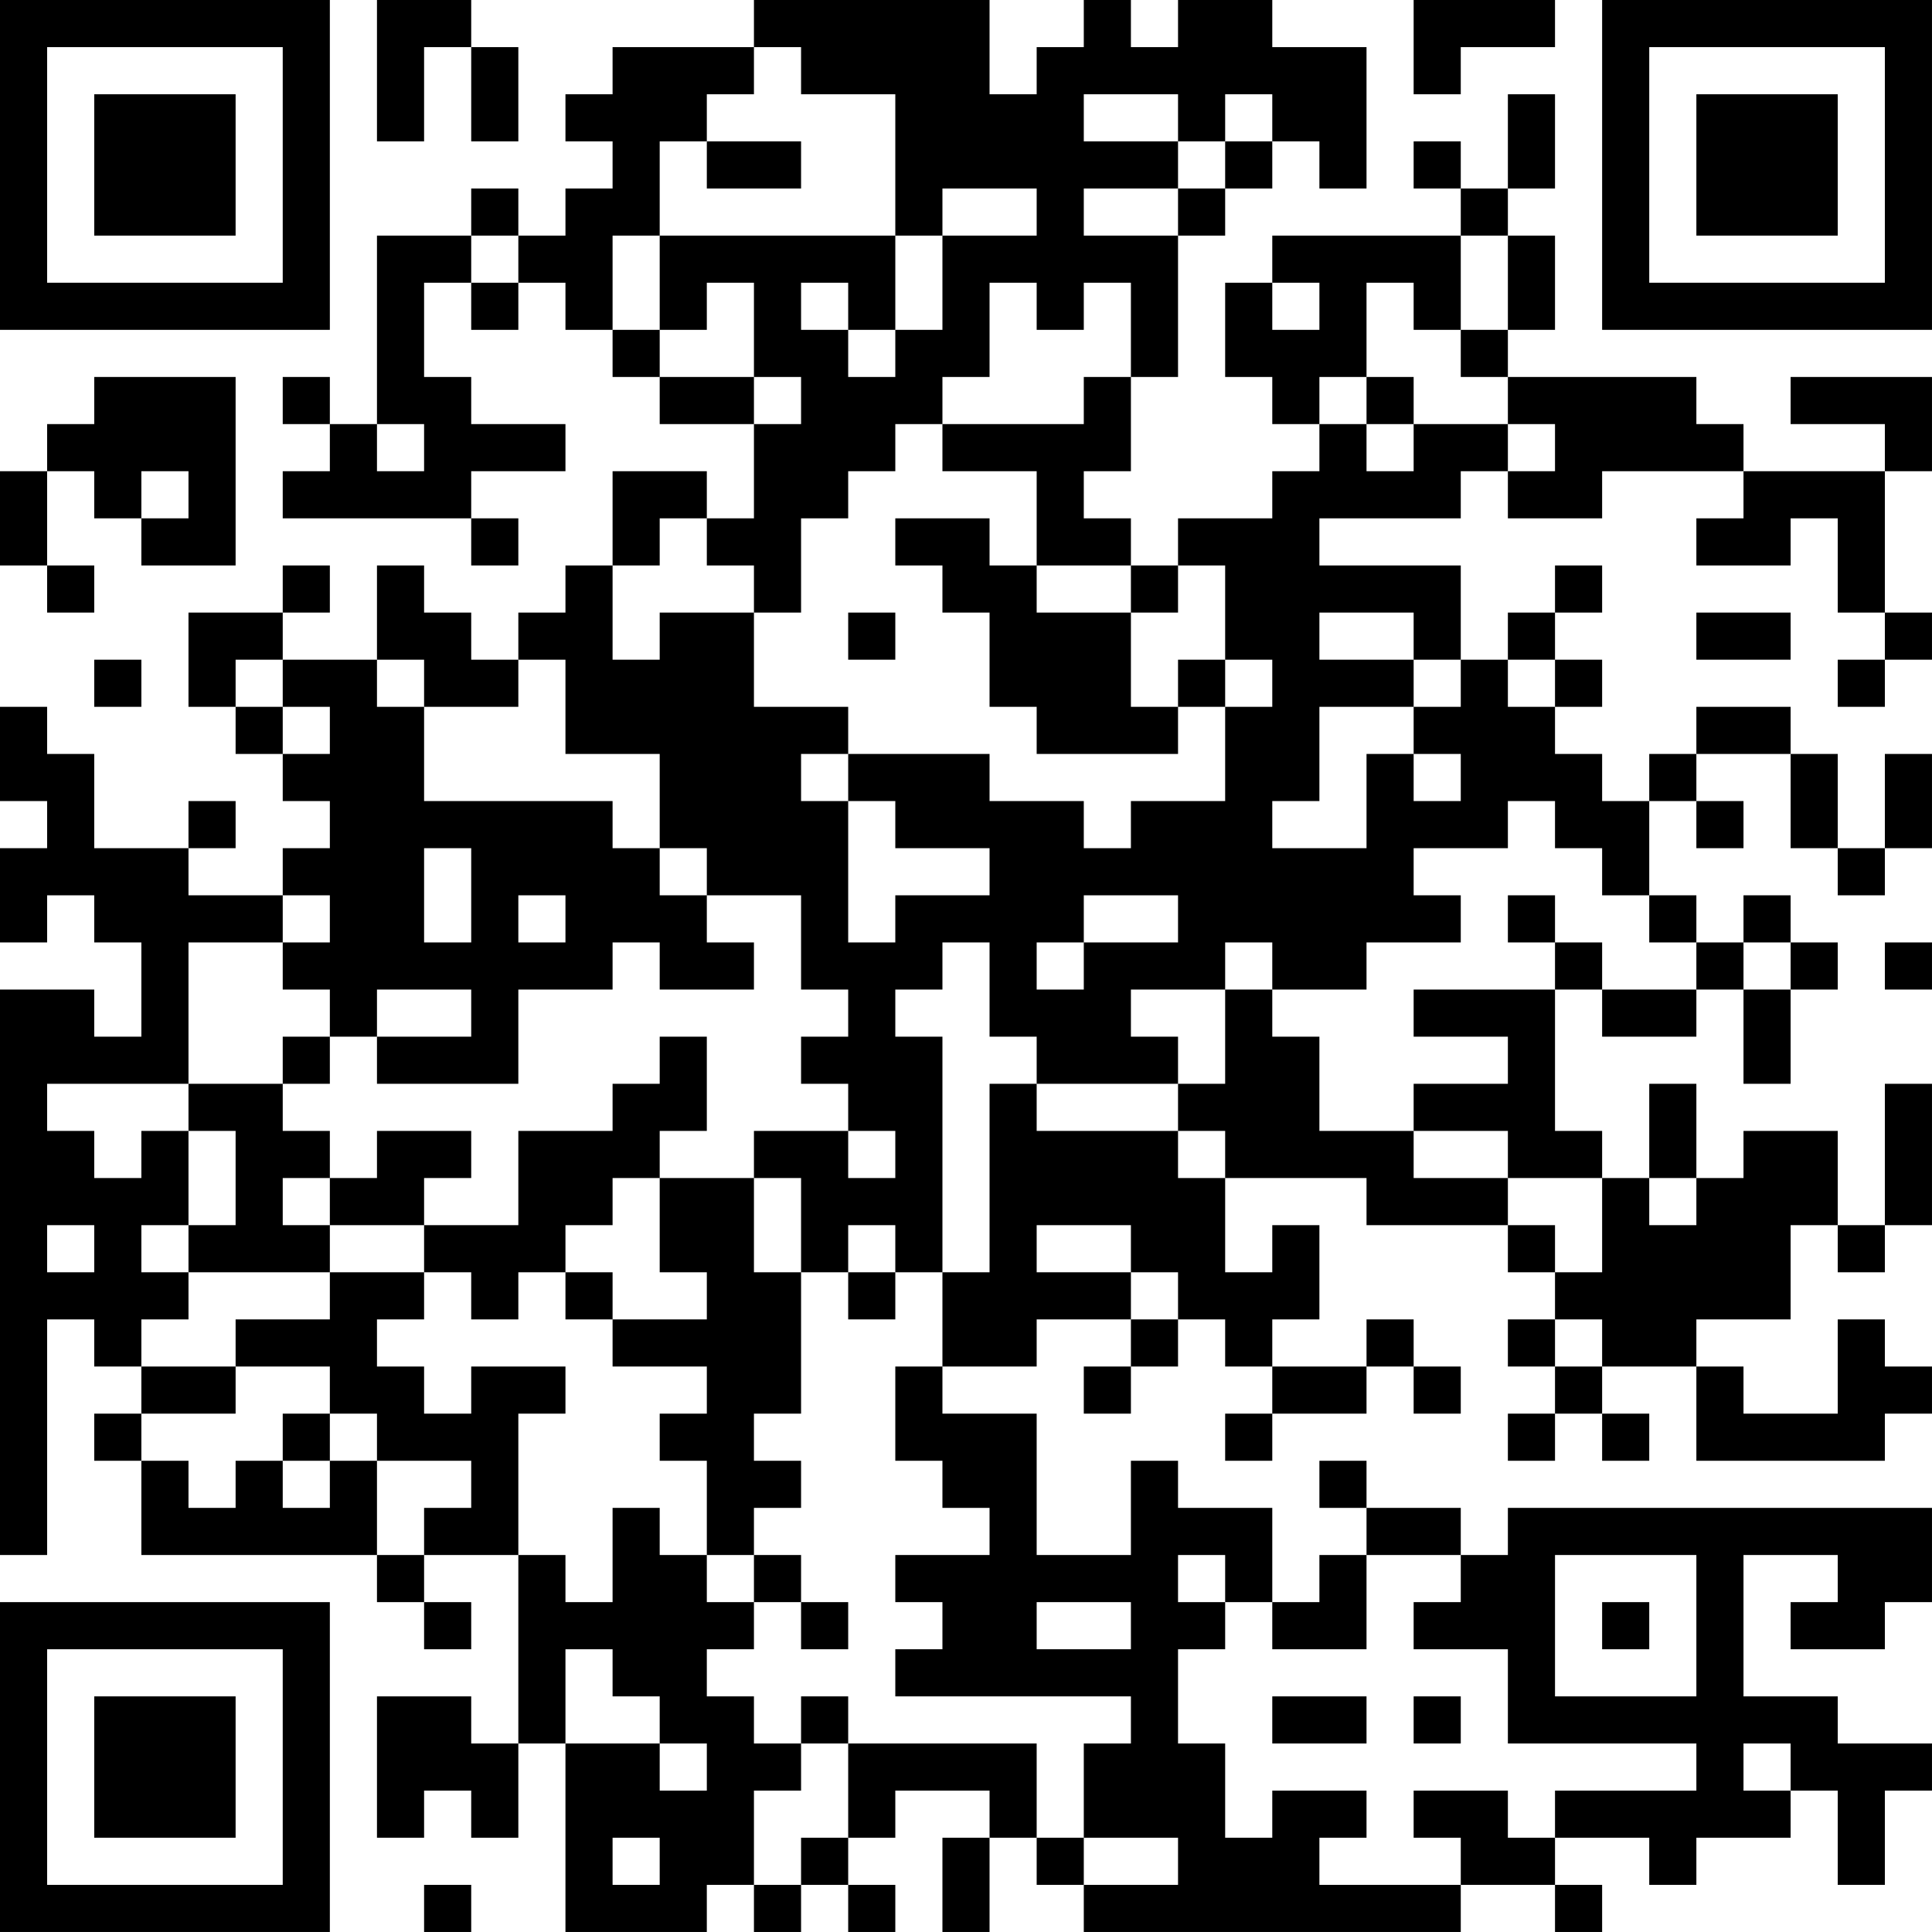 <?xml version="1.0" encoding="UTF-8"?>
<svg xmlns="http://www.w3.org/2000/svg" version="1.1" width="200" height="200" viewBox="0 0 200 200"><rect x="0" y="0" width="200" height="200" fill="#ffffff"/><g transform="scale(4.878)"><g transform="translate(0,0)"><path fill-rule="evenodd" d="M8 0L8 3L9 3L9 1L10 1L10 3L11 3L11 1L10 1L10 0ZM16 0L16 1L13 1L13 2L12 2L12 3L13 3L13 4L12 4L12 5L11 5L11 4L10 4L10 5L8 5L8 9L7 9L7 8L6 8L6 9L7 9L7 10L6 10L6 11L10 11L10 12L11 12L11 11L10 11L10 10L12 10L12 9L10 9L10 8L9 8L9 6L10 6L10 7L11 7L11 6L12 6L12 7L13 7L13 8L14 8L14 9L16 9L16 11L15 11L15 10L13 10L13 12L12 12L12 13L11 13L11 14L10 14L10 13L9 13L9 12L8 12L8 14L6 14L6 13L7 13L7 12L6 12L6 13L4 13L4 15L5 15L5 16L6 16L6 17L7 17L7 18L6 18L6 19L4 19L4 18L5 18L5 17L4 17L4 18L2 18L2 16L1 16L1 15L0 15L0 17L1 17L1 18L0 18L0 20L1 20L1 19L2 19L2 20L3 20L3 22L2 22L2 21L0 21L0 33L1 33L1 28L2 28L2 29L3 29L3 30L2 30L2 31L3 31L3 33L8 33L8 34L9 34L9 35L10 35L10 34L9 34L9 33L11 33L11 37L10 37L10 36L8 36L8 39L9 39L9 38L10 38L10 39L11 39L11 37L12 37L12 41L15 41L15 40L16 40L16 41L17 41L17 40L18 40L18 41L19 41L19 40L18 40L18 39L19 39L19 38L21 38L21 39L20 39L20 41L21 41L21 39L22 39L22 40L23 40L23 41L31 41L31 40L33 40L33 41L34 41L34 40L33 40L33 39L35 39L35 40L36 40L36 39L38 39L38 38L39 38L39 40L40 40L40 38L41 38L41 37L39 37L39 36L37 36L37 33L39 33L39 34L38 34L38 35L40 35L40 34L41 34L41 32L32 32L32 33L31 33L31 32L29 32L29 31L28 31L28 32L29 32L29 33L28 33L28 34L27 34L27 32L25 32L25 31L24 31L24 33L22 33L22 30L20 30L20 29L22 29L22 28L24 28L24 29L23 29L23 30L24 30L24 29L25 29L25 28L26 28L26 29L27 29L27 30L26 30L26 31L27 31L27 30L29 30L29 29L30 29L30 30L31 30L31 29L30 29L30 28L29 28L29 29L27 29L27 28L28 28L28 26L27 26L27 27L26 27L26 25L29 25L29 26L32 26L32 27L33 27L33 28L32 28L32 29L33 29L33 30L32 30L32 31L33 31L33 30L34 30L34 31L35 31L35 30L34 30L34 29L36 29L36 31L40 31L40 30L41 30L41 29L40 29L40 28L39 28L39 30L37 30L37 29L36 29L36 28L38 28L38 26L39 26L39 27L40 27L40 26L41 26L41 23L40 23L40 26L39 26L39 24L37 24L37 25L36 25L36 23L35 23L35 25L34 25L34 24L33 24L33 21L34 21L34 22L36 22L36 21L37 21L37 23L38 23L38 21L39 21L39 20L38 20L38 19L37 19L37 20L36 20L36 19L35 19L35 17L36 17L36 18L37 18L37 17L36 17L36 16L38 16L38 18L39 18L39 19L40 19L40 18L41 18L41 16L40 16L40 18L39 18L39 16L38 16L38 15L36 15L36 16L35 16L35 17L34 17L34 16L33 16L33 15L34 15L34 14L33 14L33 13L34 13L34 12L33 12L33 13L32 13L32 14L31 14L31 12L28 12L28 11L31 11L31 10L32 10L32 11L34 11L34 10L37 10L37 11L36 11L36 12L38 12L38 11L39 11L39 13L40 13L40 14L39 14L39 15L40 15L40 14L41 14L41 13L40 13L40 10L41 10L41 8L38 8L38 9L40 9L40 10L37 10L37 9L36 9L36 8L32 8L32 7L33 7L33 5L32 5L32 4L33 4L33 2L32 2L32 4L31 4L31 3L30 3L30 4L31 4L31 5L27 5L27 6L26 6L26 8L27 8L27 9L28 9L28 10L27 10L27 11L25 11L25 12L24 12L24 11L23 11L23 10L24 10L24 8L25 8L25 5L26 5L26 4L27 4L27 3L28 3L28 4L29 4L29 1L27 1L27 0L25 0L25 1L24 1L24 0L23 0L23 1L22 1L22 2L21 2L21 0ZM30 0L30 2L31 2L31 1L33 1L33 0ZM16 1L16 2L15 2L15 3L14 3L14 5L13 5L13 7L14 7L14 8L16 8L16 9L17 9L17 8L16 8L16 6L15 6L15 7L14 7L14 5L19 5L19 7L18 7L18 6L17 6L17 7L18 7L18 8L19 8L19 7L20 7L20 5L22 5L22 4L20 4L20 5L19 5L19 2L17 2L17 1ZM23 2L23 3L25 3L25 4L23 4L23 5L25 5L25 4L26 4L26 3L27 3L27 2L26 2L26 3L25 3L25 2ZM15 3L15 4L17 4L17 3ZM10 5L10 6L11 6L11 5ZM31 5L31 7L30 7L30 6L29 6L29 8L28 8L28 9L29 9L29 10L30 10L30 9L32 9L32 10L33 10L33 9L32 9L32 8L31 8L31 7L32 7L32 5ZM21 6L21 8L20 8L20 9L19 9L19 10L18 10L18 11L17 11L17 13L16 13L16 12L15 12L15 11L14 11L14 12L13 12L13 14L14 14L14 13L16 13L16 15L18 15L18 16L17 16L17 17L18 17L18 20L19 20L19 19L21 19L21 18L19 18L19 17L18 17L18 16L21 16L21 17L23 17L23 18L24 18L24 17L26 17L26 15L27 15L27 14L26 14L26 12L25 12L25 13L24 13L24 12L22 12L22 10L20 10L20 9L23 9L23 8L24 8L24 6L23 6L23 7L22 7L22 6ZM27 6L27 7L28 7L28 6ZM2 8L2 9L1 9L1 10L0 10L0 12L1 12L1 13L2 13L2 12L1 12L1 10L2 10L2 11L3 11L3 12L5 12L5 8ZM29 8L29 9L30 9L30 8ZM8 9L8 10L9 10L9 9ZM3 10L3 11L4 11L4 10ZM19 11L19 12L20 12L20 13L21 13L21 15L22 15L22 16L25 16L25 15L26 15L26 14L25 14L25 15L24 15L24 13L22 13L22 12L21 12L21 11ZM18 13L18 14L19 14L19 13ZM28 13L28 14L30 14L30 15L28 15L28 17L27 17L27 18L29 18L29 16L30 16L30 17L31 17L31 16L30 16L30 15L31 15L31 14L30 14L30 13ZM36 13L36 14L38 14L38 13ZM2 14L2 15L3 15L3 14ZM5 14L5 15L6 15L6 16L7 16L7 15L6 15L6 14ZM8 14L8 15L9 15L9 17L13 17L13 18L14 18L14 19L15 19L15 20L16 20L16 21L14 21L14 20L13 20L13 21L11 21L11 23L8 23L8 22L10 22L10 21L8 21L8 22L7 22L7 21L6 21L6 20L7 20L7 19L6 19L6 20L4 20L4 23L1 23L1 24L2 24L2 25L3 25L3 24L4 24L4 26L3 26L3 27L4 27L4 28L3 28L3 29L5 29L5 30L3 30L3 31L4 31L4 32L5 32L5 31L6 31L6 32L7 32L7 31L8 31L8 33L9 33L9 32L10 32L10 31L8 31L8 30L7 30L7 29L5 29L5 28L7 28L7 27L9 27L9 28L8 28L8 29L9 29L9 30L10 30L10 29L12 29L12 30L11 30L11 33L12 33L12 34L13 34L13 32L14 32L14 33L15 33L15 34L16 34L16 35L15 35L15 36L16 36L16 37L17 37L17 38L16 38L16 40L17 40L17 39L18 39L18 37L22 37L22 39L23 39L23 40L25 40L25 39L23 39L23 37L24 37L24 36L19 36L19 35L20 35L20 34L19 34L19 33L21 33L21 32L20 32L20 31L19 31L19 29L20 29L20 27L21 27L21 23L22 23L22 24L25 24L25 25L26 25L26 24L25 24L25 23L26 23L26 21L27 21L27 22L28 22L28 24L30 24L30 25L32 25L32 26L33 26L33 27L34 27L34 25L32 25L32 24L30 24L30 23L32 23L32 22L30 22L30 21L33 21L33 20L34 20L34 21L36 21L36 20L35 20L35 19L34 19L34 18L33 18L33 17L32 17L32 18L30 18L30 19L31 19L31 20L29 20L29 21L27 21L27 20L26 20L26 21L24 21L24 22L25 22L25 23L22 23L22 22L21 22L21 20L20 20L20 21L19 21L19 22L20 22L20 27L19 27L19 26L18 26L18 27L17 27L17 25L16 25L16 24L18 24L18 25L19 25L19 24L18 24L18 23L17 23L17 22L18 22L18 21L17 21L17 19L15 19L15 18L14 18L14 16L12 16L12 14L11 14L11 15L9 15L9 14ZM32 14L32 15L33 15L33 14ZM9 18L9 20L10 20L10 18ZM11 19L11 20L12 20L12 19ZM23 19L23 20L22 20L22 21L23 21L23 20L25 20L25 19ZM32 19L32 20L33 20L33 19ZM37 20L37 21L38 21L38 20ZM40 20L40 21L41 21L41 20ZM6 22L6 23L4 23L4 24L5 24L5 26L4 26L4 27L7 27L7 26L9 26L9 27L10 27L10 28L11 28L11 27L12 27L12 28L13 28L13 29L15 29L15 30L14 30L14 31L15 31L15 33L16 33L16 34L17 34L17 35L18 35L18 34L17 34L17 33L16 33L16 32L17 32L17 31L16 31L16 30L17 30L17 27L16 27L16 25L14 25L14 24L15 24L15 22L14 22L14 23L13 23L13 24L11 24L11 26L9 26L9 25L10 25L10 24L8 24L8 25L7 25L7 24L6 24L6 23L7 23L7 22ZM6 25L6 26L7 26L7 25ZM13 25L13 26L12 26L12 27L13 27L13 28L15 28L15 27L14 27L14 25ZM35 25L35 26L36 26L36 25ZM1 26L1 27L2 27L2 26ZM22 26L22 27L24 27L24 28L25 28L25 27L24 27L24 26ZM18 27L18 28L19 28L19 27ZM33 28L33 29L34 29L34 28ZM6 30L6 31L7 31L7 30ZM25 33L25 34L26 34L26 35L25 35L25 37L26 37L26 39L27 39L27 38L29 38L29 39L28 39L28 40L31 40L31 39L30 39L30 38L32 38L32 39L33 39L33 38L36 38L36 37L32 37L32 35L30 35L30 34L31 34L31 33L29 33L29 35L27 35L27 34L26 34L26 33ZM33 33L33 36L36 36L36 33ZM22 34L22 35L24 35L24 34ZM34 34L34 35L35 35L35 34ZM12 35L12 37L14 37L14 38L15 38L15 37L14 37L14 36L13 36L13 35ZM17 36L17 37L18 37L18 36ZM27 36L27 37L29 37L29 36ZM30 36L30 37L31 37L31 36ZM37 37L37 38L38 38L38 37ZM13 39L13 40L14 40L14 39ZM9 40L9 41L10 41L10 40ZM0 0L0 7L7 7L7 0ZM1 1L1 6L6 6L6 1ZM2 2L2 5L5 5L5 2ZM34 0L34 7L41 7L41 0ZM35 1L35 6L40 6L40 1ZM36 2L36 5L39 5L39 2ZM0 34L0 41L7 41L7 34ZM1 35L1 40L6 40L6 35ZM2 36L2 39L5 39L5 36Z" fill="#000000"/></g></g></svg>
